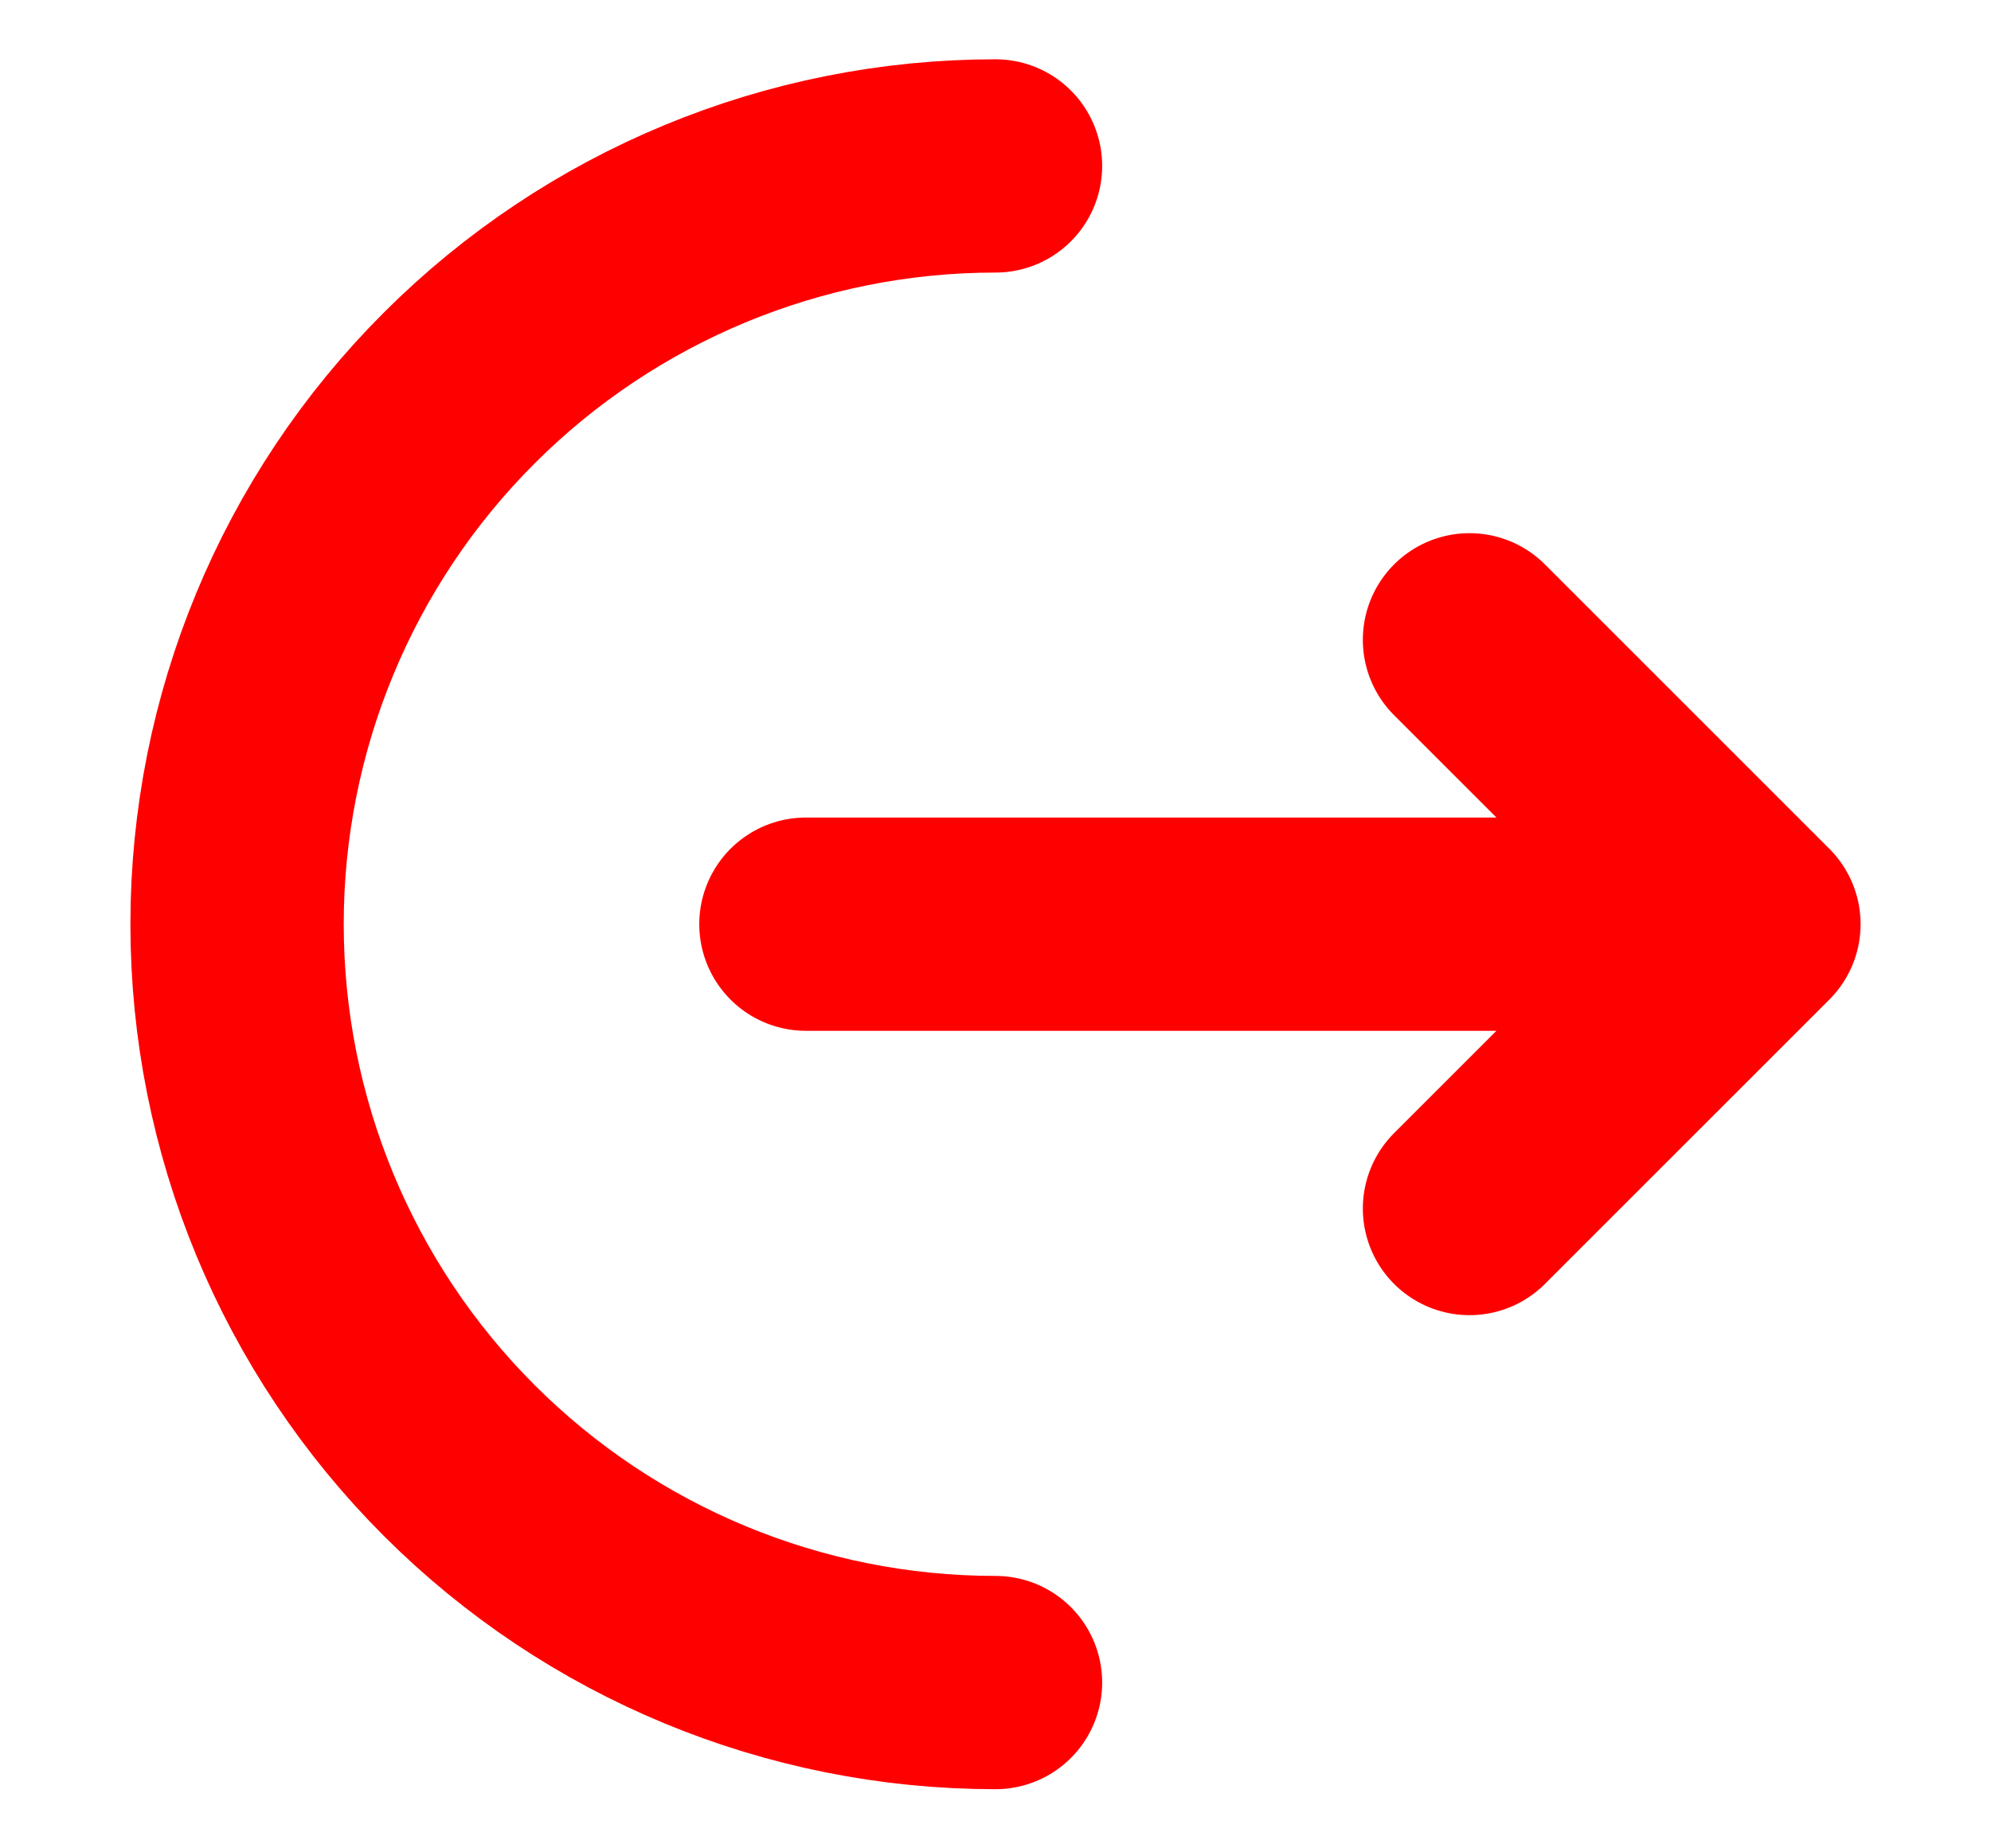 <svg width="14" height="13" viewBox="0 0 14 13" fill="none" xmlns="http://www.w3.org/2000/svg">
<path d="M7 11.834C5.585 11.834 4.229 11.272 3.229 10.272C2.228 9.271 1.667 7.915 1.667 6.5C1.667 5.086 2.228 3.729 3.229 2.729C4.229 1.729 5.585 1.167 7 1.167" stroke="red" stroke-width="1.5" stroke-linecap="round"/>
<path d="M5.667 6.5H12.333M12.333 6.5L10.333 4.5M12.333 6.5L10.333 8.5" stroke="red" stroke-width="1.5" stroke-linecap="round" stroke-linejoin="round"/>
</svg>
